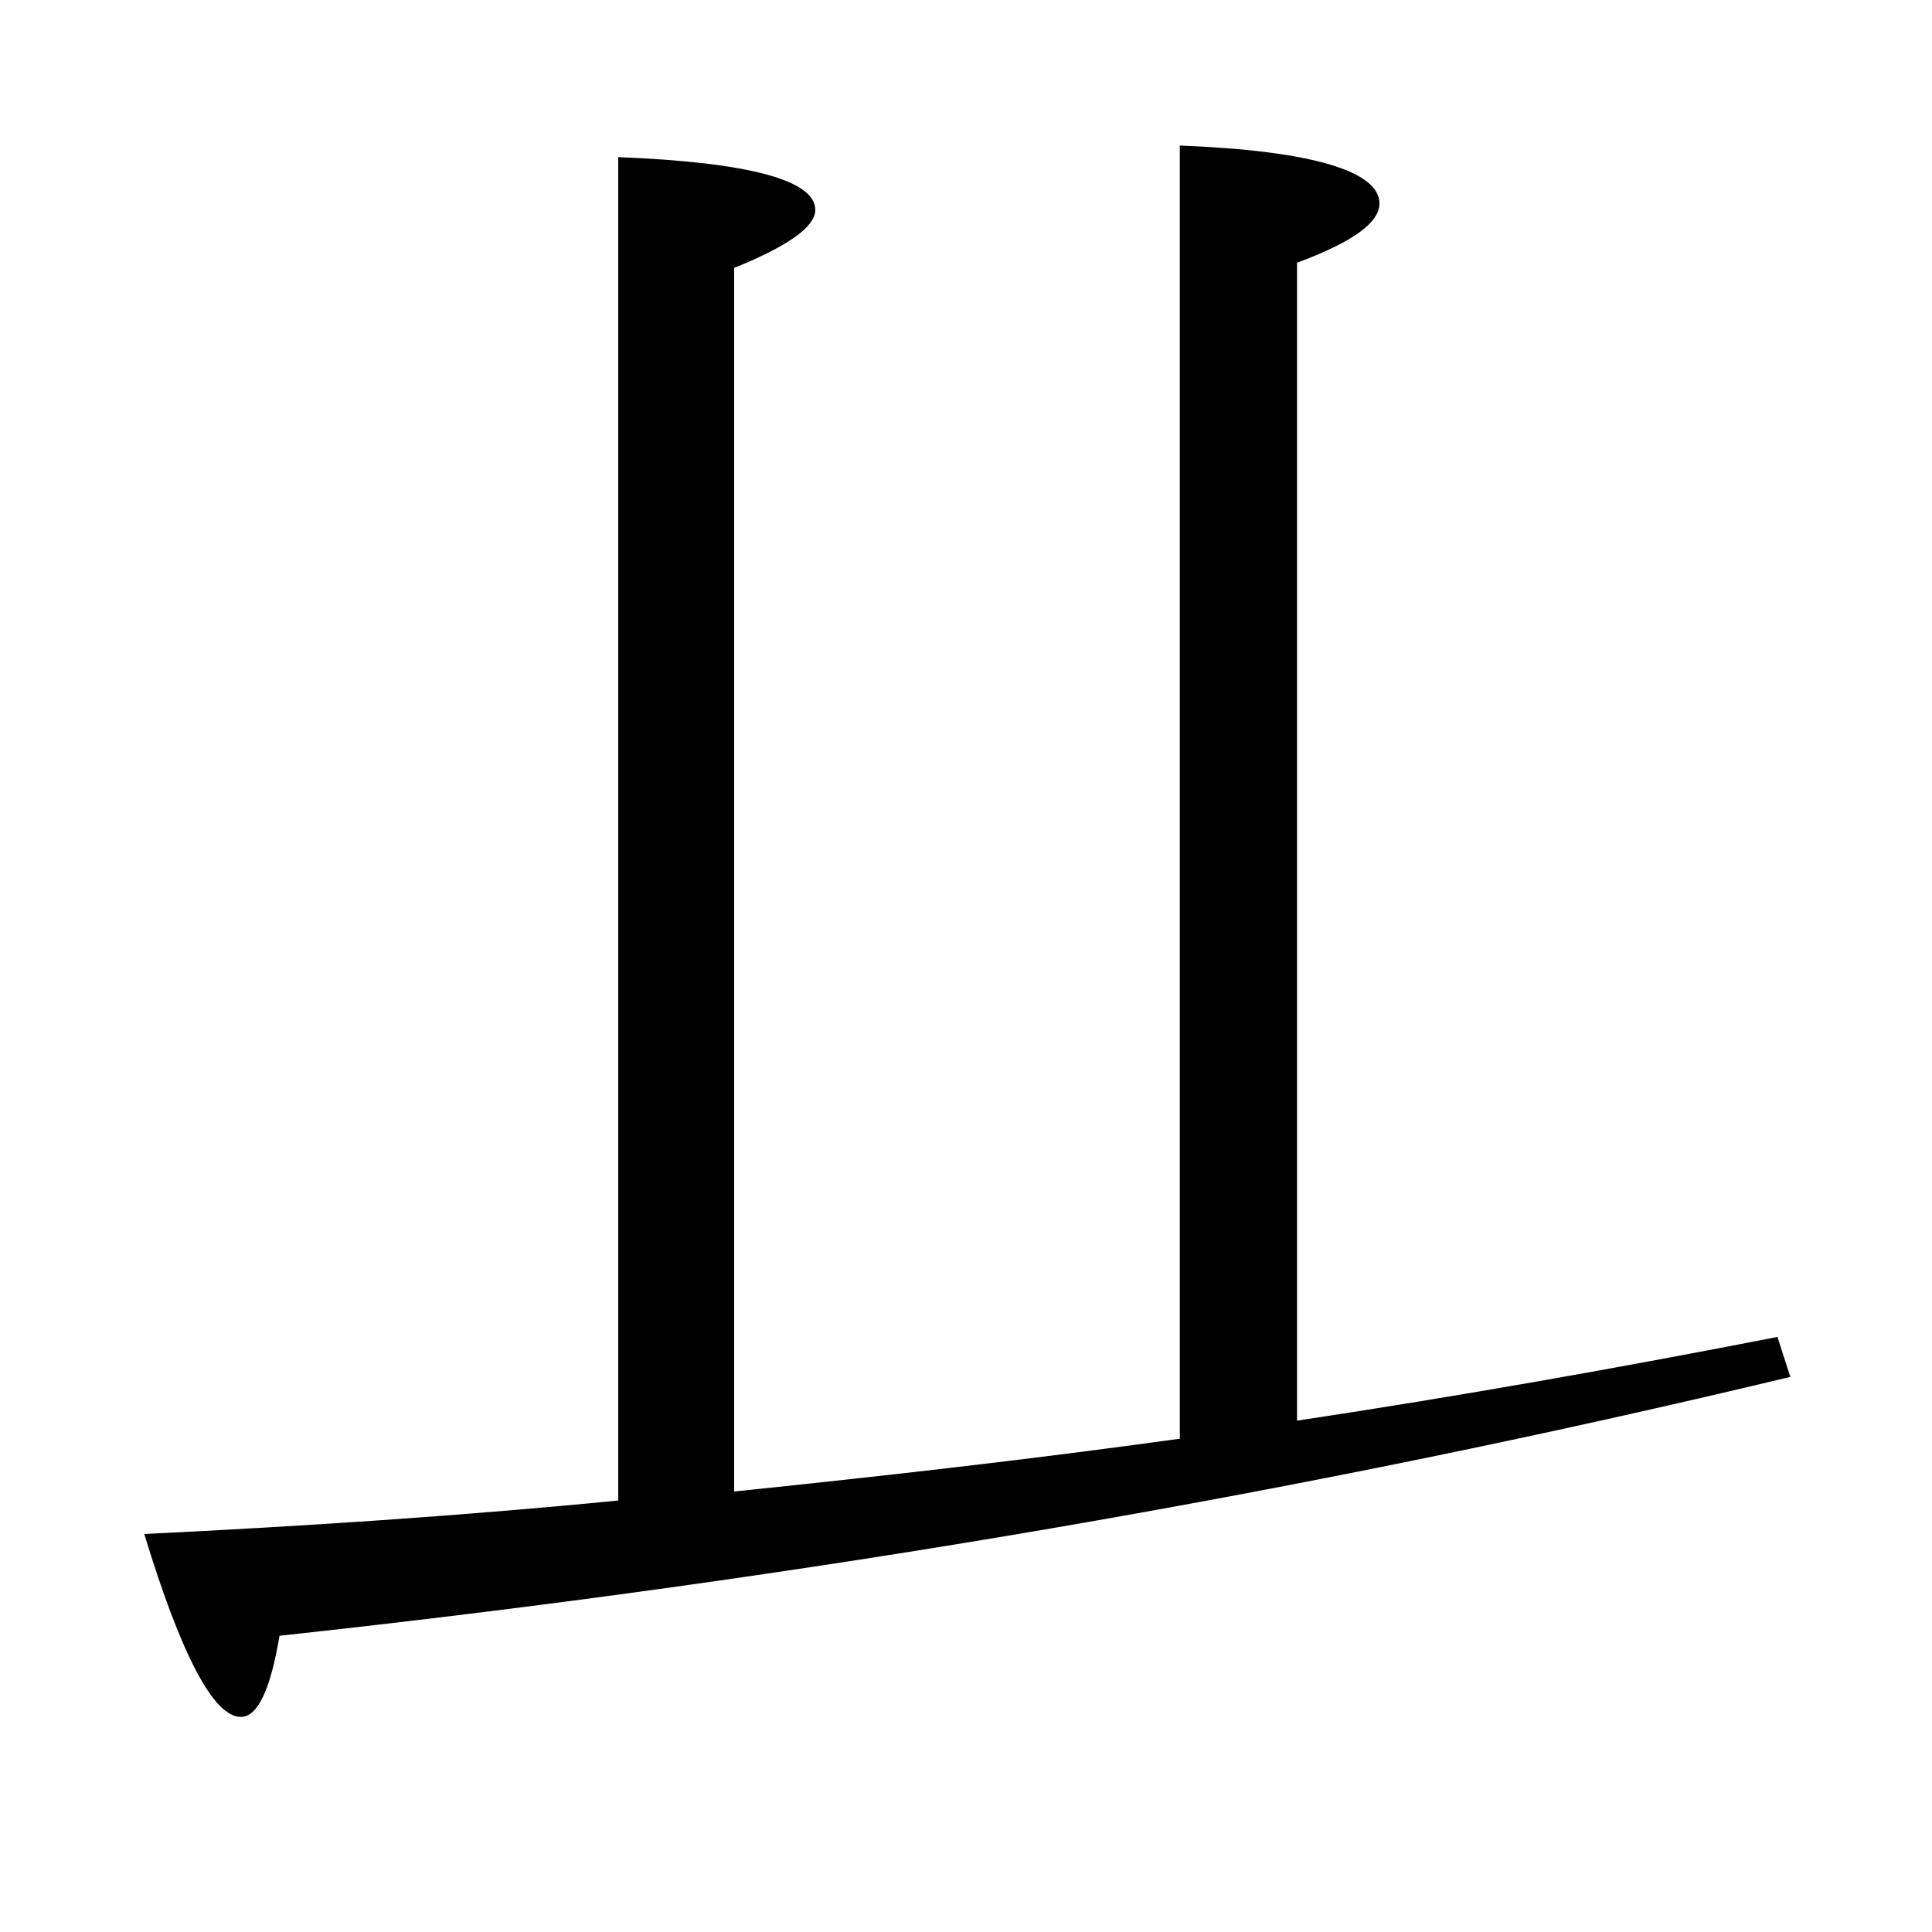 <?xml version="1.0" encoding="utf-8"?>
<!-- Generator: Adobe Illustrator 19.0.0, SVG Export Plug-In . SVG Version: 6.00 Build 0)  -->
<svg version="1.1" id="圖層_1" xmlns="http://www.w3.org/2000/svg" xmlns:xlink="http://www.w3.org/1999/xlink" x="0px" y="0px"
	 viewBox="45 -33.8 150 150" style="enable-background:new 45 -33.8 150 150;" xml:space="preserve">
<style type="text/css">
	.st0{enable-background:new    ;}
</style>
<g class="st0">
	<path d="M93,82.7V-21.6c10.2,0.4,15.3,1.8,15.3,4.1c0,1.3-2.1,2.8-6.3,4.5v95c11.6-1.2,23.1-2.5,34.6-4.1V-22.5
		c10.3,0.4,15.5,2,15.5,4.5c0,1.5-2.1,3-6.4,4.6v89.9c12.6-1.9,25-4.1,37.3-6.5l1,3.1c-37.5,9-76.6,15.7-117.3,20.1
		c-0.7,4.2-1.7,6.3-3,6.3c-2.1,0-4.6-4.7-7.5-14.2C68.5,84.7,80.8,83.9,93,82.7z"/>
</g>
</svg>
